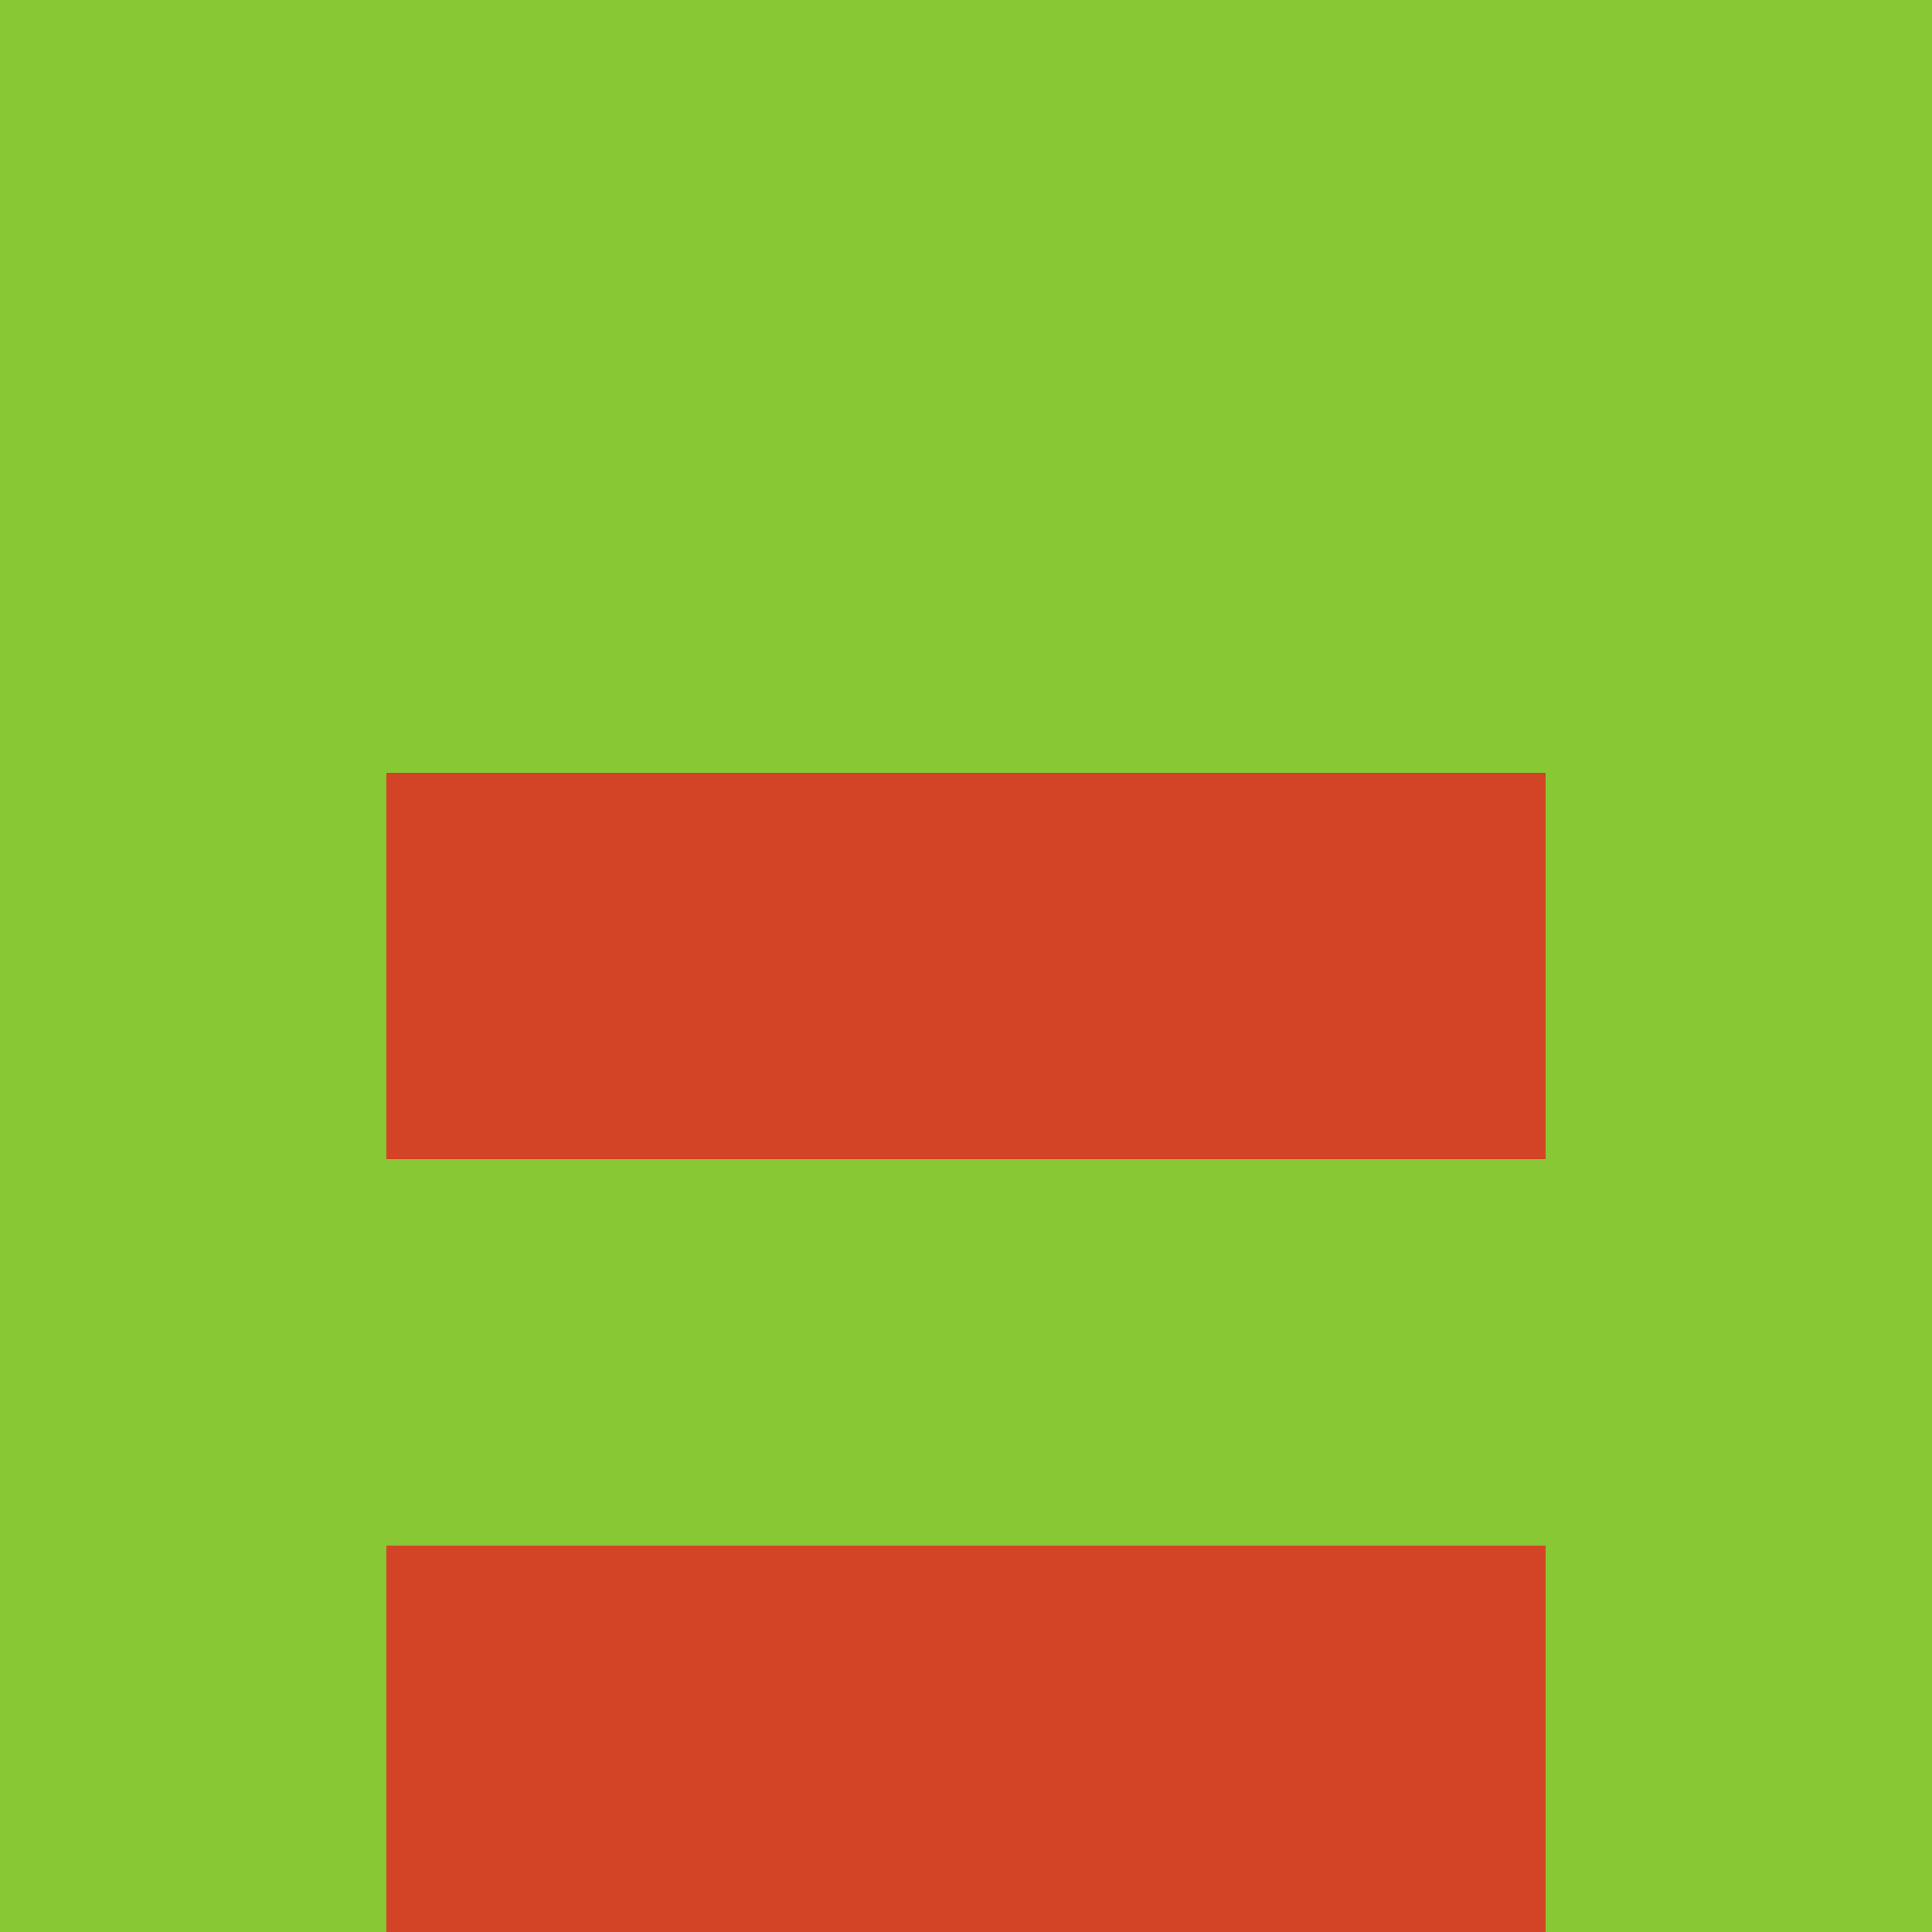<?xml version="1.0" encoding="utf-8"?>
<!DOCTYPE svg PUBLIC "-//W3C//DTD SVG 20010904//EN"
        "http://www.w3.org/TR/2001/REC-SVG-20010904/DTD/svg10.dtd">

<svg width="400" height="400" viewBox="0 0 5 5"
    xmlns="http://www.w3.org/2000/svg"
    xmlns:xlink="http://www.w3.org/1999/xlink">
            <rect x="0" y="0" width="1" height="1" fill="#87C834" />
        <rect x="0" y="1" width="1" height="1" fill="#87C834" />
        <rect x="0" y="2" width="1" height="1" fill="#87C834" />
        <rect x="0" y="3" width="1" height="1" fill="#87C834" />
        <rect x="0" y="4" width="1" height="1" fill="#87C834" />
                <rect x="1" y="0" width="1" height="1" fill="#87C834" />
        <rect x="1" y="1" width="1" height="1" fill="#87C834" />
        <rect x="1" y="2" width="1" height="1" fill="#D34326" />
        <rect x="1" y="3" width="1" height="1" fill="#87C834" />
        <rect x="1" y="4" width="1" height="1" fill="#D34326" />
                <rect x="2" y="0" width="1" height="1" fill="#87C834" />
        <rect x="2" y="1" width="1" height="1" fill="#87C834" />
        <rect x="2" y="2" width="1" height="1" fill="#D34326" />
        <rect x="2" y="3" width="1" height="1" fill="#87C834" />
        <rect x="2" y="4" width="1" height="1" fill="#D34326" />
                <rect x="3" y="0" width="1" height="1" fill="#87C834" />
        <rect x="3" y="1" width="1" height="1" fill="#87C834" />
        <rect x="3" y="2" width="1" height="1" fill="#D34326" />
        <rect x="3" y="3" width="1" height="1" fill="#87C834" />
        <rect x="3" y="4" width="1" height="1" fill="#D34326" />
                <rect x="4" y="0" width="1" height="1" fill="#87C834" />
        <rect x="4" y="1" width="1" height="1" fill="#87C834" />
        <rect x="4" y="2" width="1" height="1" fill="#87C834" />
        <rect x="4" y="3" width="1" height="1" fill="#87C834" />
        <rect x="4" y="4" width="1" height="1" fill="#87C834" />
        
</svg>


